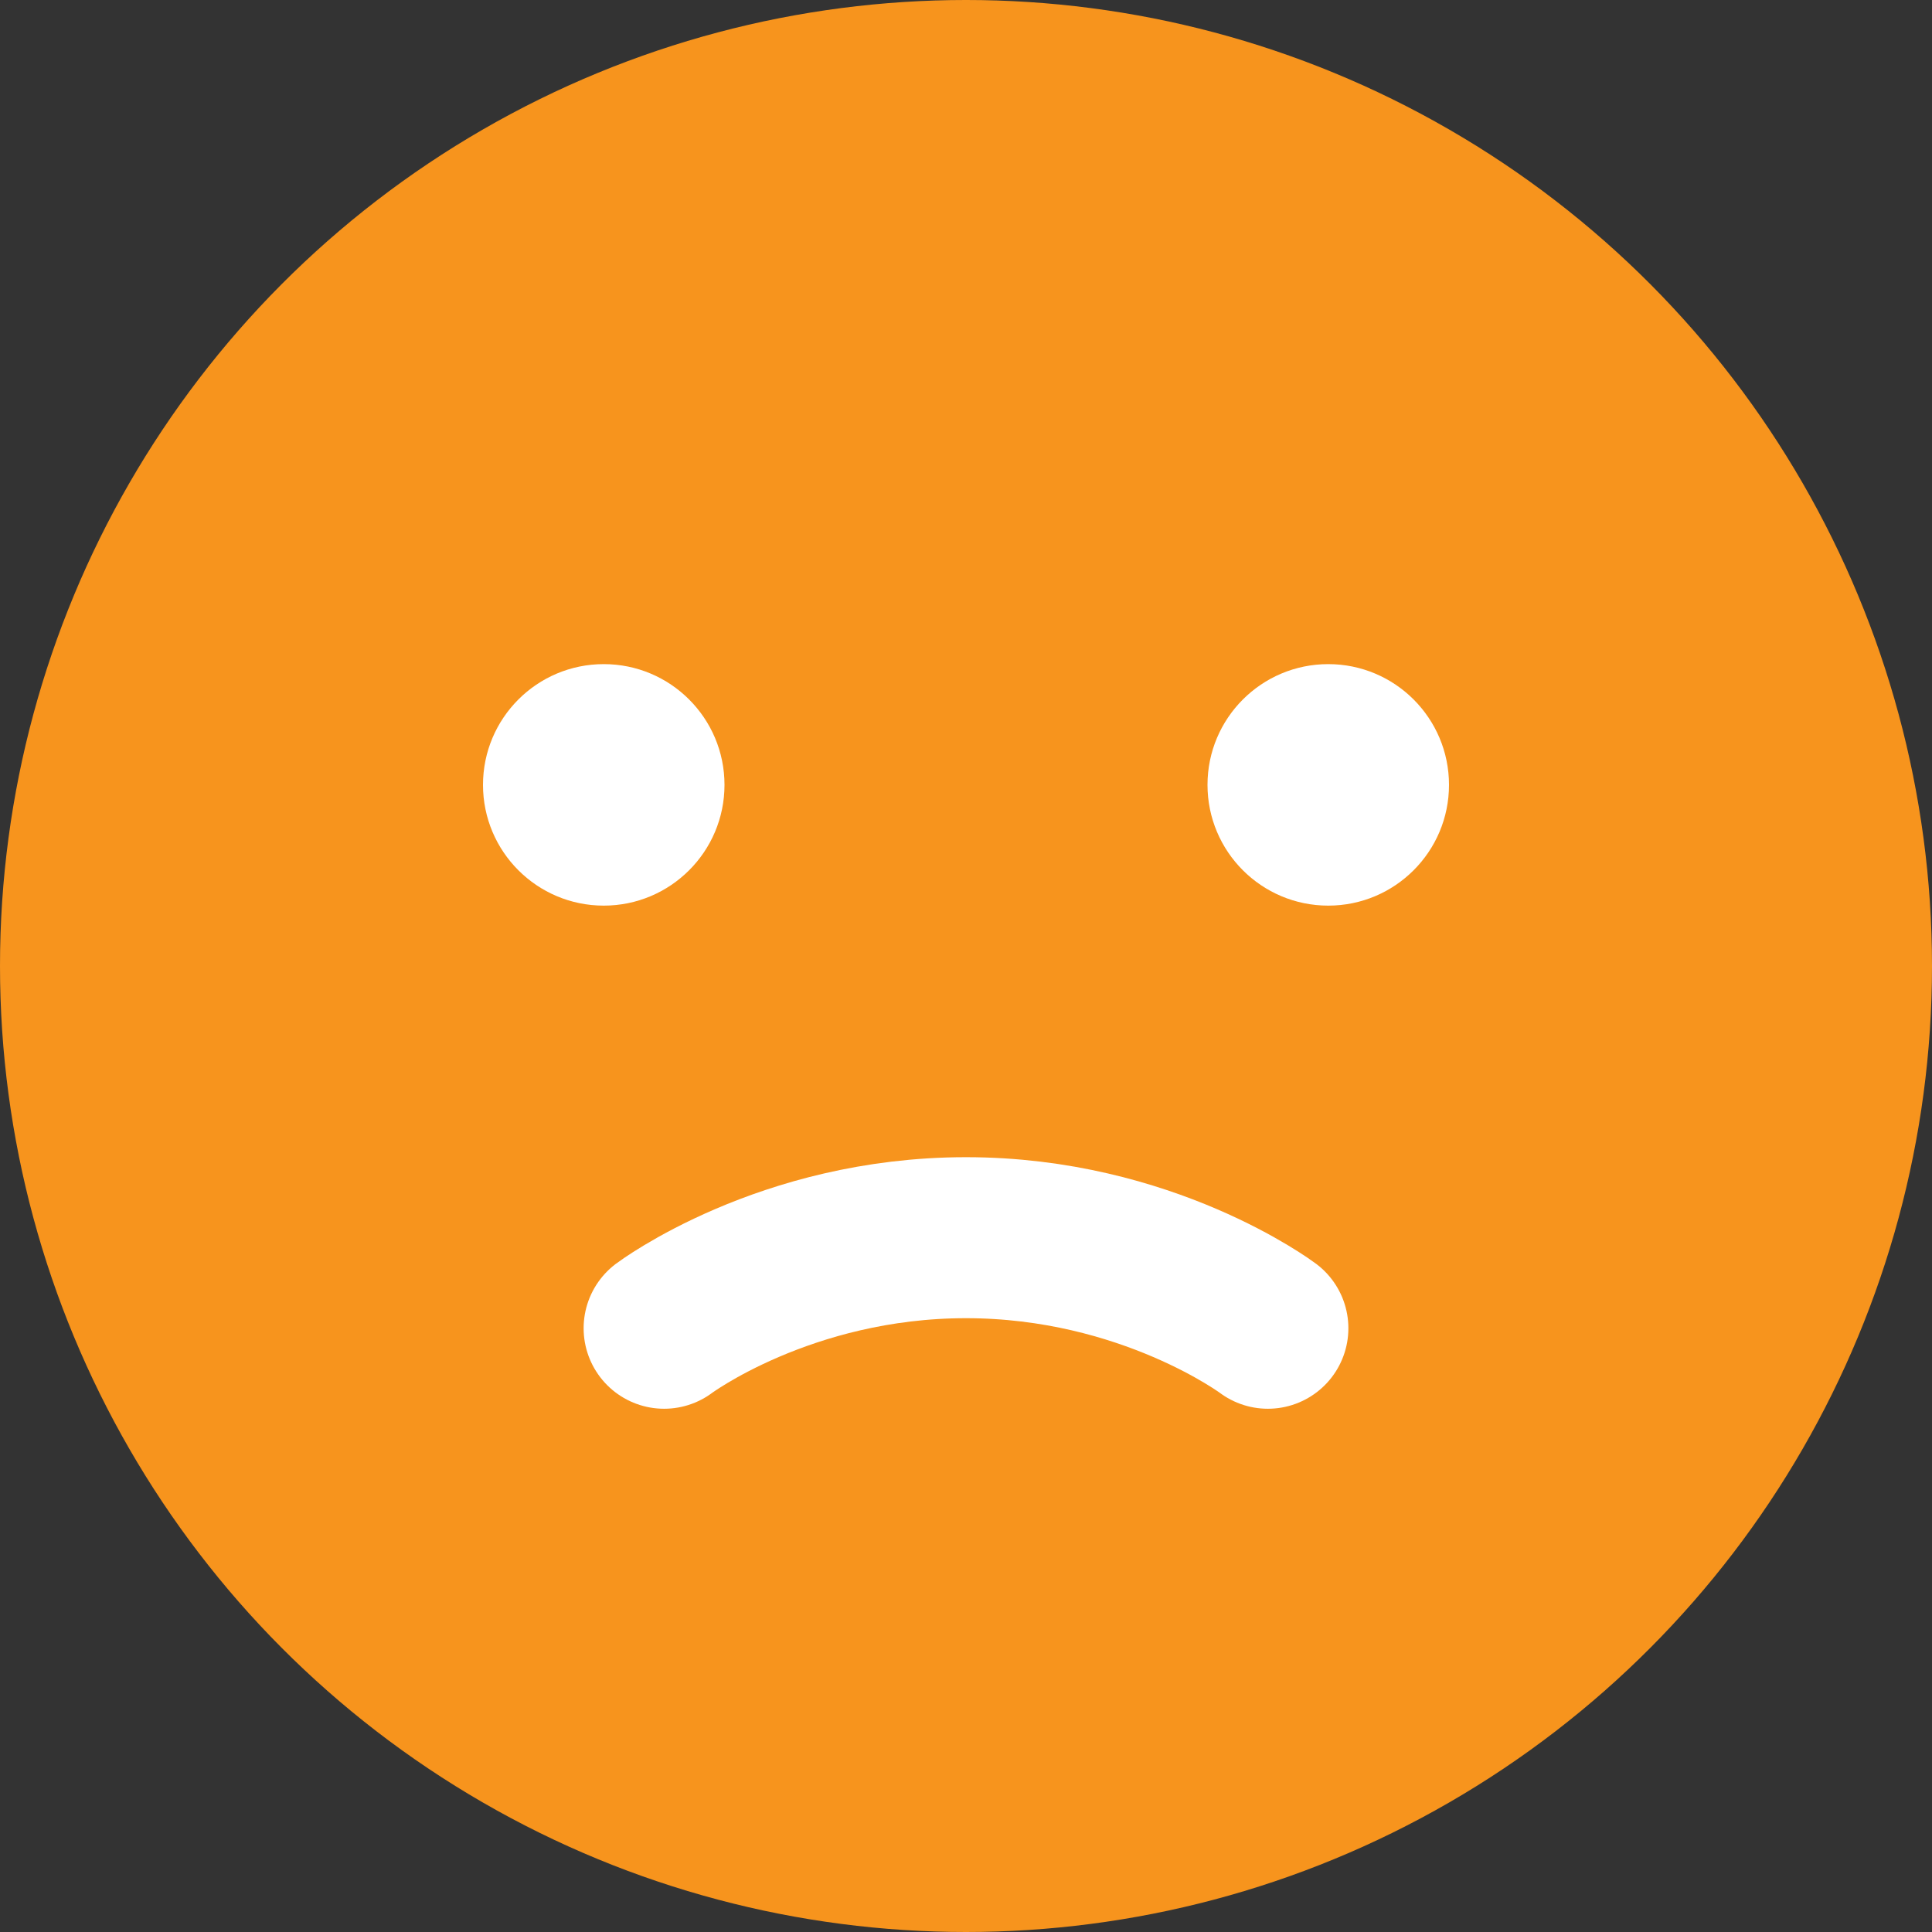 <svg width="24" height="24" viewBox="0 0 24 24" fill="none" xmlns="http://www.w3.org/2000/svg">
<rect x="0" y="0" width="24" height="24" fill="#333333" stroke="none"/>
<circle cx="12" cy="12" r="12" fill="#F7941D"/>
<circle cx="7.5" cy="9.75" r="1.5" fill="white"/>
<circle cx="16.5" cy="9.75" r="1.5" fill="white"/>
<path d="M8.25 16.5C8.25 16.5 9.75 15.375 12 15.375C14.25 15.375 15.75 16.5 15.75 16.5" stroke="white" stroke-width="2" stroke-linecap="round"/>
</svg>
